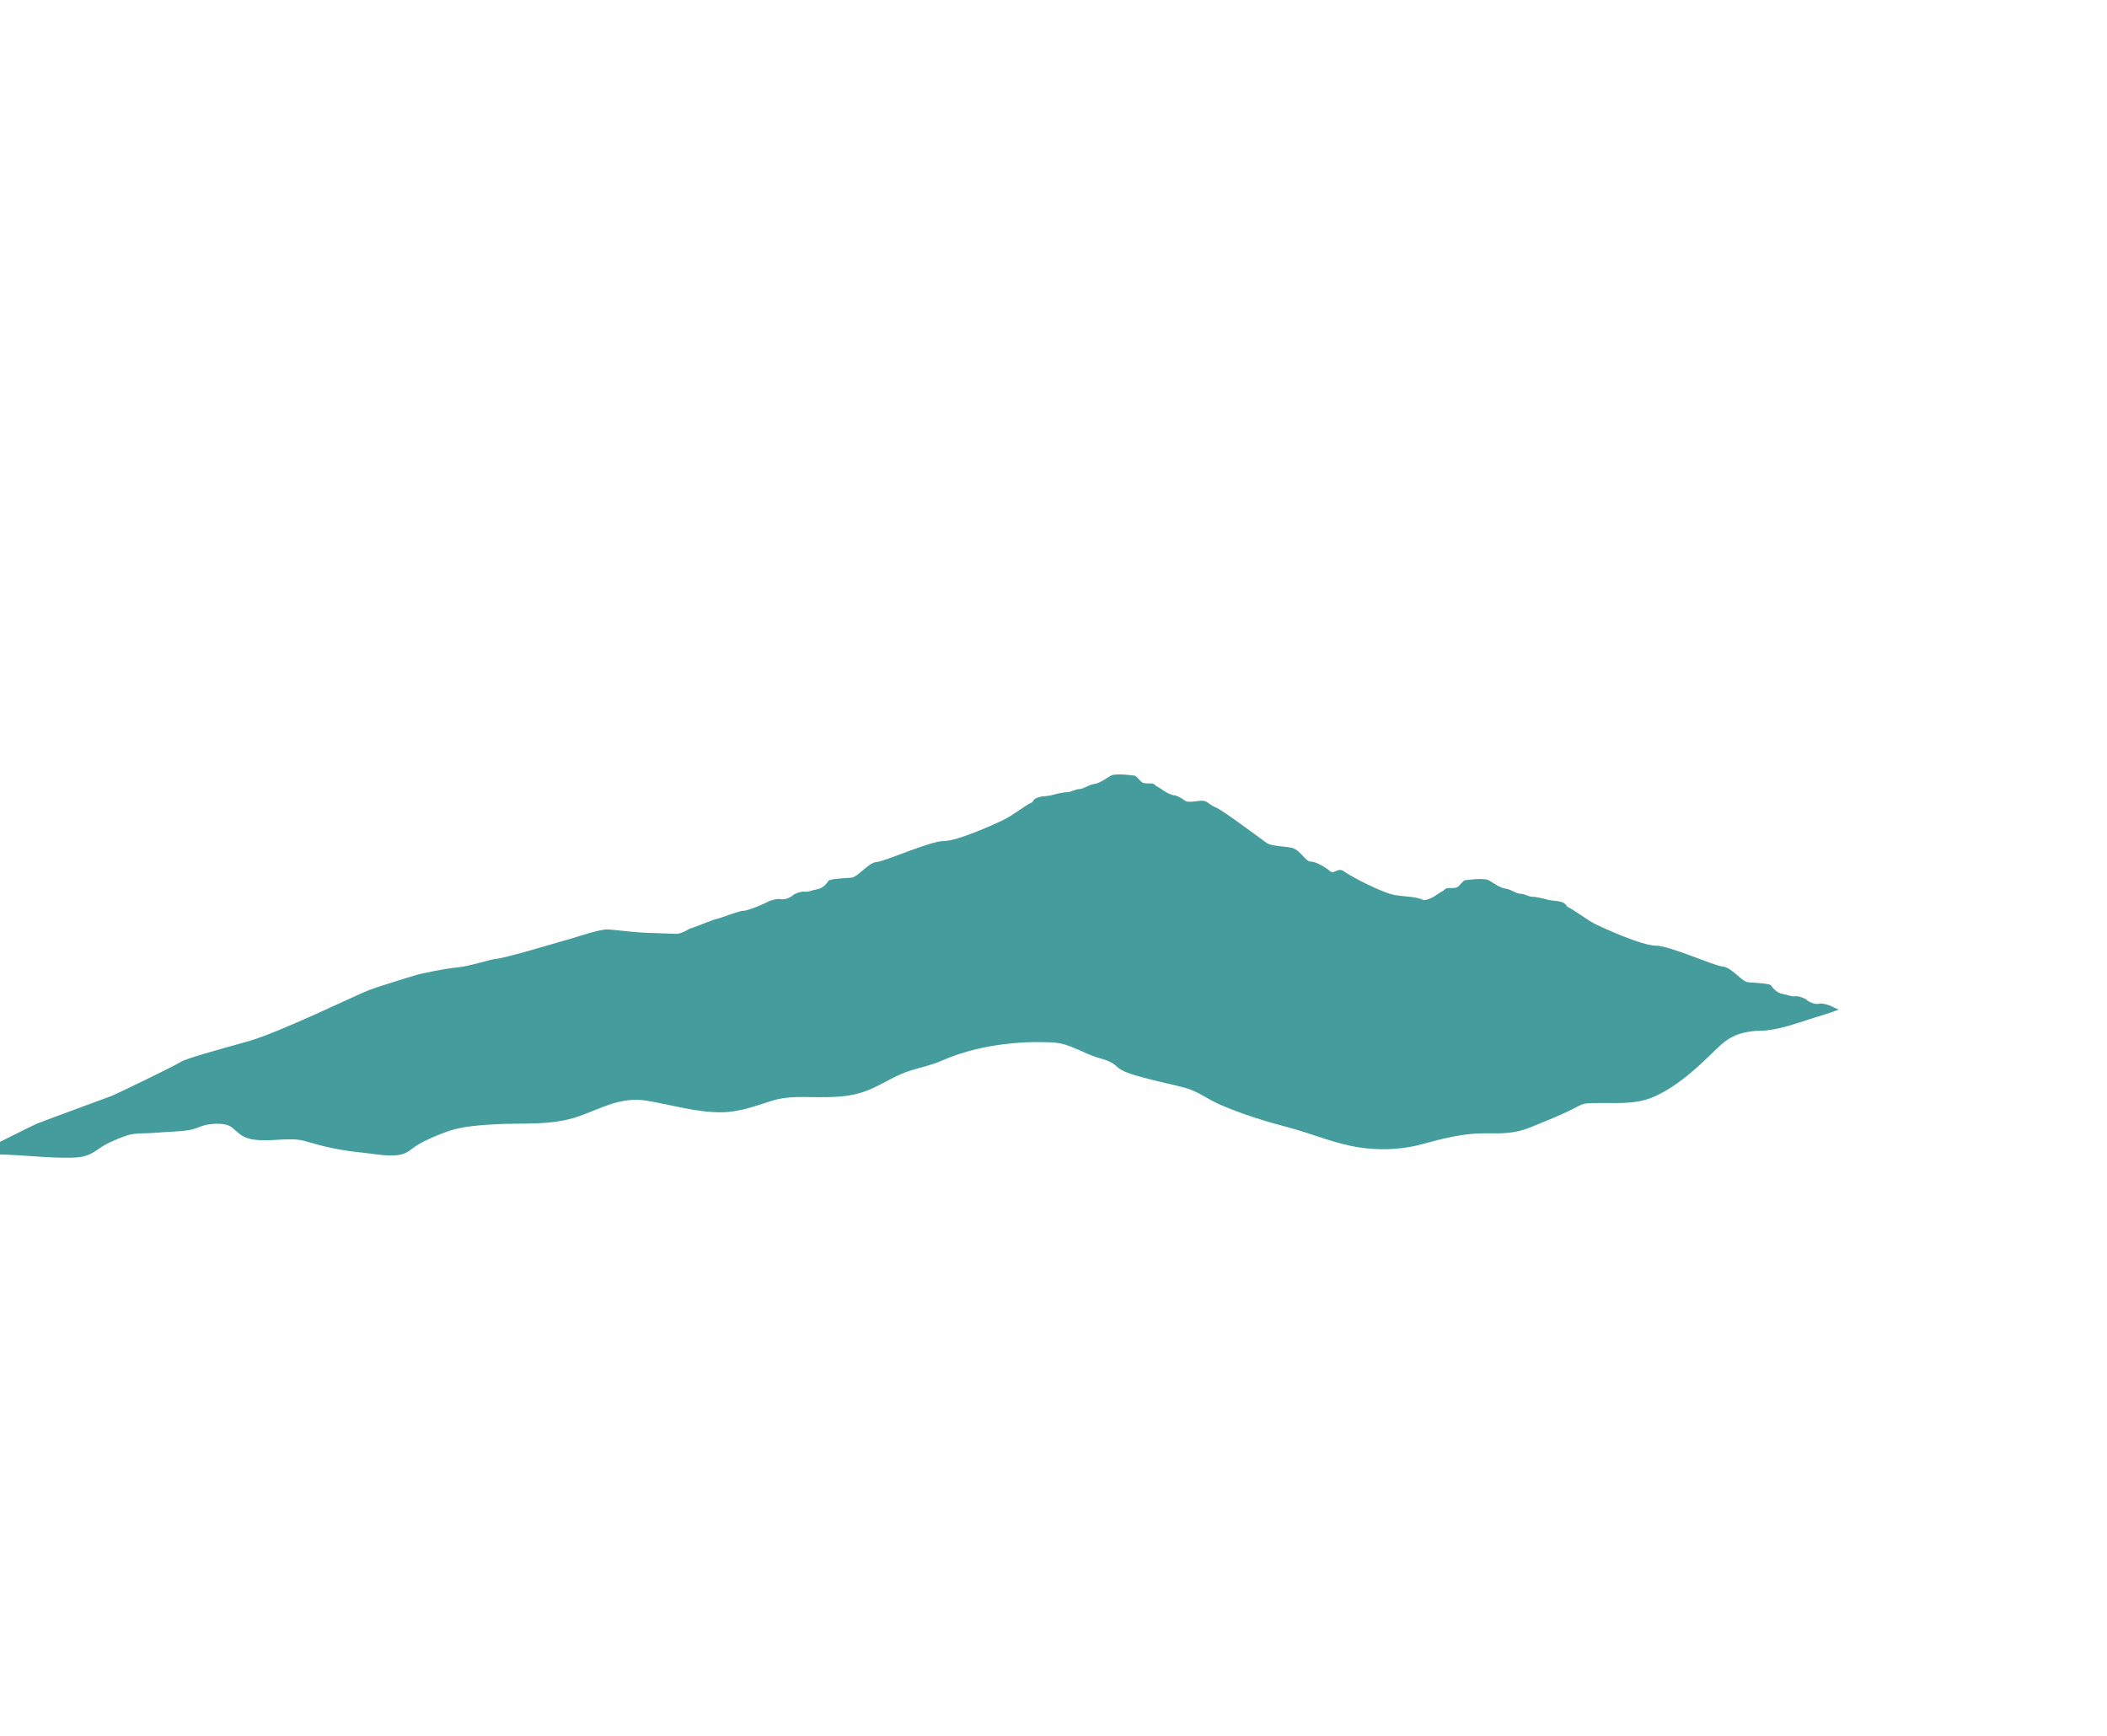 <svg version="1.2" xmlns="http://www.w3.org/2000/svg" viewBox="0 0 2272 1872" width="2272" height="1872">
	<title>DD Forest Background 60012-ai</title>
	<defs>
		<clipPath clipPathUnits="userSpaceOnUse" id="cp1">
			<path d="m0 0v1872h2272v-1872z"/>
		</clipPath>
	</defs>
	<style>
		.s0 { fill: #449d9c } 
	</style>
	<g id="Capa 1">
		<g id="&lt;Group&gt;">
			<path id="&lt;Path&gt;" class="s0" d="m106.8 1238.7c8.4-5.9 17.6-9.6 27.6-13.4 10.8-4.1 20.7-2.6 32.9-3.7 12.1-1.1 26.4-1 38.2-3.2 6-1.1 10.9-4.1 16.7-5.3 7.9-1.7 21.3-2.3 27.5 2.5 6.9 5.3 9.7 10.1 20 12.6 14.2 3.3 31.7 0 46.3 0.5 7.1 0.3 9.7 0.9 17 3 19 5.7 37.4 9.3 57.6 11.3 12.7 1.2 31 5.3 43.6 1.6 5.8-1.7 11.2-7 16.1-9.9 10.5-6.2 22.5-11.2 34.5-15.3 14.1-4.7 34.3-6.2 49.6-7 31-1.6 61.1 1.7 90.4-8.8 24.2-8.6 44.7-21.1 72.5-16.6 26.9 4.4 53.8 12.9 81.5 12.5 19.7-0.4 36.1-7 54.5-12.7 15.7-4.8 32.4-3.7 49.5-3.6 22.8 0.1 39.4-0.7 59.9-10.4 13.7-6.5 24.6-13.8 39.7-18.5 11.3-3.5 22.4-5.7 33-10.4 35.6-15.8 80.5-22 120.9-19.6 17.3 1 32.3 12.1 49.2 16.8 6.9 2 9.9 2.8 15.2 6.2 2.9 1.9 4.9 4.6 8.5 6.5 8.9 4.8 19 6.9 29.1 9.7 13.1 3.5 26.5 6.1 39.5 9.6 14.8 4.1 24.5 12.5 38.1 18.3 23.8 10.3 48.1 17.8 73.6 24.5 22 5.8 43.6 14.8 65.9 19.6 25.6 5.5 53 5.2 78-1.6 22.1-6 44.6-11.9 68.1-11.7 18.9 0.2 32 0.5 49.4-6.7 15.4-6.4 31.1-12.4 45.8-19.9 10.1-5.2 10.1-5.7 20.9-6 22.6-0.7 44.8 2.4 65.8-6.8 23.2-10.2 43.6-28.4 60.4-44.7 14.3-13.9 22.1-22.8 44.9-25.9 5.4-0.8 10.9-0.3 16.3-1 20.2-2.3 40.8-10.8 60-16.3 6.1-1.8 11.9-3.9 17.7-6.1-3.9-1.7-6.8-3.1-7.3-3.4-1.1-0.9-10.5-4.1-14.3-2.9-3.8 1.2-11.7-2.6-12.8-4.1-1.1-1.4-8.7-4.6-12.8-4-4.2 0.6-7.2-1.5-13.6-2.6-6.4-1.2-10.5-6.7-12.1-9-1.4-2.4-18-2.9-24.8-3.5-6.8-0.6-18.1-16.3-27.1-16.9-9.1-0.5-57.3-22.6-72.4-22.6-15.1 0-56.9-19.1-65.2-23.2-8.3-4.1-24.1-16-28.3-17.7-4.1-1.7-1.5-2.6-6-5.2-4.5-2.6-10.9-1.8-17.3-3.5-6.4-1.7-13.6-3.2-17-3.2-3.4 0-7.9-3.2-12.4-3.2-4.6 0-9.4-4.6-15.9-5.5-6.4-0.9-12.8-6.1-18-9-5.3-2.9-23.6-0.3-25.7 0-2 0.3-5.6 5.7-8.1 7.3-2.4 1.5-7.3 1-10.3 1.1-3.1 0.2-4.7 3.1-5.5 3.2-0.8 0.2-5.6 3.3-7.9 4.9-2.3 1.6-7.6 4.4-10.8 4.7q-0.6 0.1-1.4 0.3-0.3-0.1-0.6-0.2c-9.6-4-16.4-3.1-30.5-5.3-14.1-2.1-49.2-20.9-55.4-25.6-6.2-4.8-10.8 3.4-14.7 0-4-3.5-14.7-10.5-20.9-10.5-6.2 0-11.3-12.6-20.4-14.8-9-2.2-21.4-1.3-27.7-5.6-6.2-4.4-47.4-35.3-54.2-37.9-6.8-2.6-9.6-7.4-14.7-7.4-5.1 0-15.3 2.6-18.7 0-3.4-2.6-8.6-5.5-11.8-5.8-3.2-0.3-8.5-3.1-10.8-4.7-2.3-1.6-7.1-4.8-7.9-4.9-0.8-0.1-2.4-3-5.5-3.2-3-0.1-7.9 0.4-10.3-1.2-2.5-1.6-6.1-6.9-8.1-7.2-2.1-0.3-20.4-2.9-25.7 0-5.2 2.9-11.6 8.1-18 9-6.5 0.9-11.4 5.5-15.9 5.5-4.5 0-9 3.2-12.4 3.2-3.4 0-10.6 1.4-17 3.2-6.4 1.7-12.8 0.9-17.3 3.5-4.5 2.6-1.9 3.5-6 5.2-4.2 1.7-20 13.6-28.3 17.7-8.3 4.1-50.1 23.2-65.2 23.2-15.1 0-63.3 22.1-72.4 22.6-9 0.6-20.3 16.3-27.1 16.9-6.8 0.6-23.4 1.1-24.9 3.5-1.5 2.3-5.6 7.8-12 9-6.4 1.1-9.4 3.1-13.6 2.6-4.1-0.6-11.7 2.6-12.8 4-1.1 1.5-9 5.3-12.8 4.1-3.8-1.2-13.2 2-14.3 2.9-1.2 0.9-20.8 9.6-26 9.6-5.3 0-25.7 8.4-28.7 8.7-3 0.3-24.9 9.5-27.9 10.1-3 0.6-6.4 4.4-14.7 6.1 0 0-25.8-0.8-36.5-1.3-10.8-0.4-30-3-38.5-3.5-8.4-0.4-32.7 7.9-37.3 9.2-4.5 1.3-49.1 14.3-55.9 16.1-6.8 1.7-22.1 6.1-27.7 6.5-5.7 0.5-30 8.3-41.3 9.2-11.3 0.8-39.6 6.5-46.3 8.7 0 0-36.8 11.1-49.2 15.8-12.5 4.6-96.1 45.5-130 55.1-34 9.6-66.7 18.3-73.5 22.6-6.8 4.4-67.9 34-74.6 36.6-6.8 2.6-69.8 25.6-79.6 29.6-5.5 2.3-23.8 11.6-40.1 19.7v13.6c25.6 0.6 50.8 3.9 76.5 3.5 14.1-0.3 19.9-2.4 30.3-9.8z"/>
		</g>
		<g id="&lt;Clip Group&gt;" clip-path="url(#cp1)">
		</g>
	</g>
</svg>